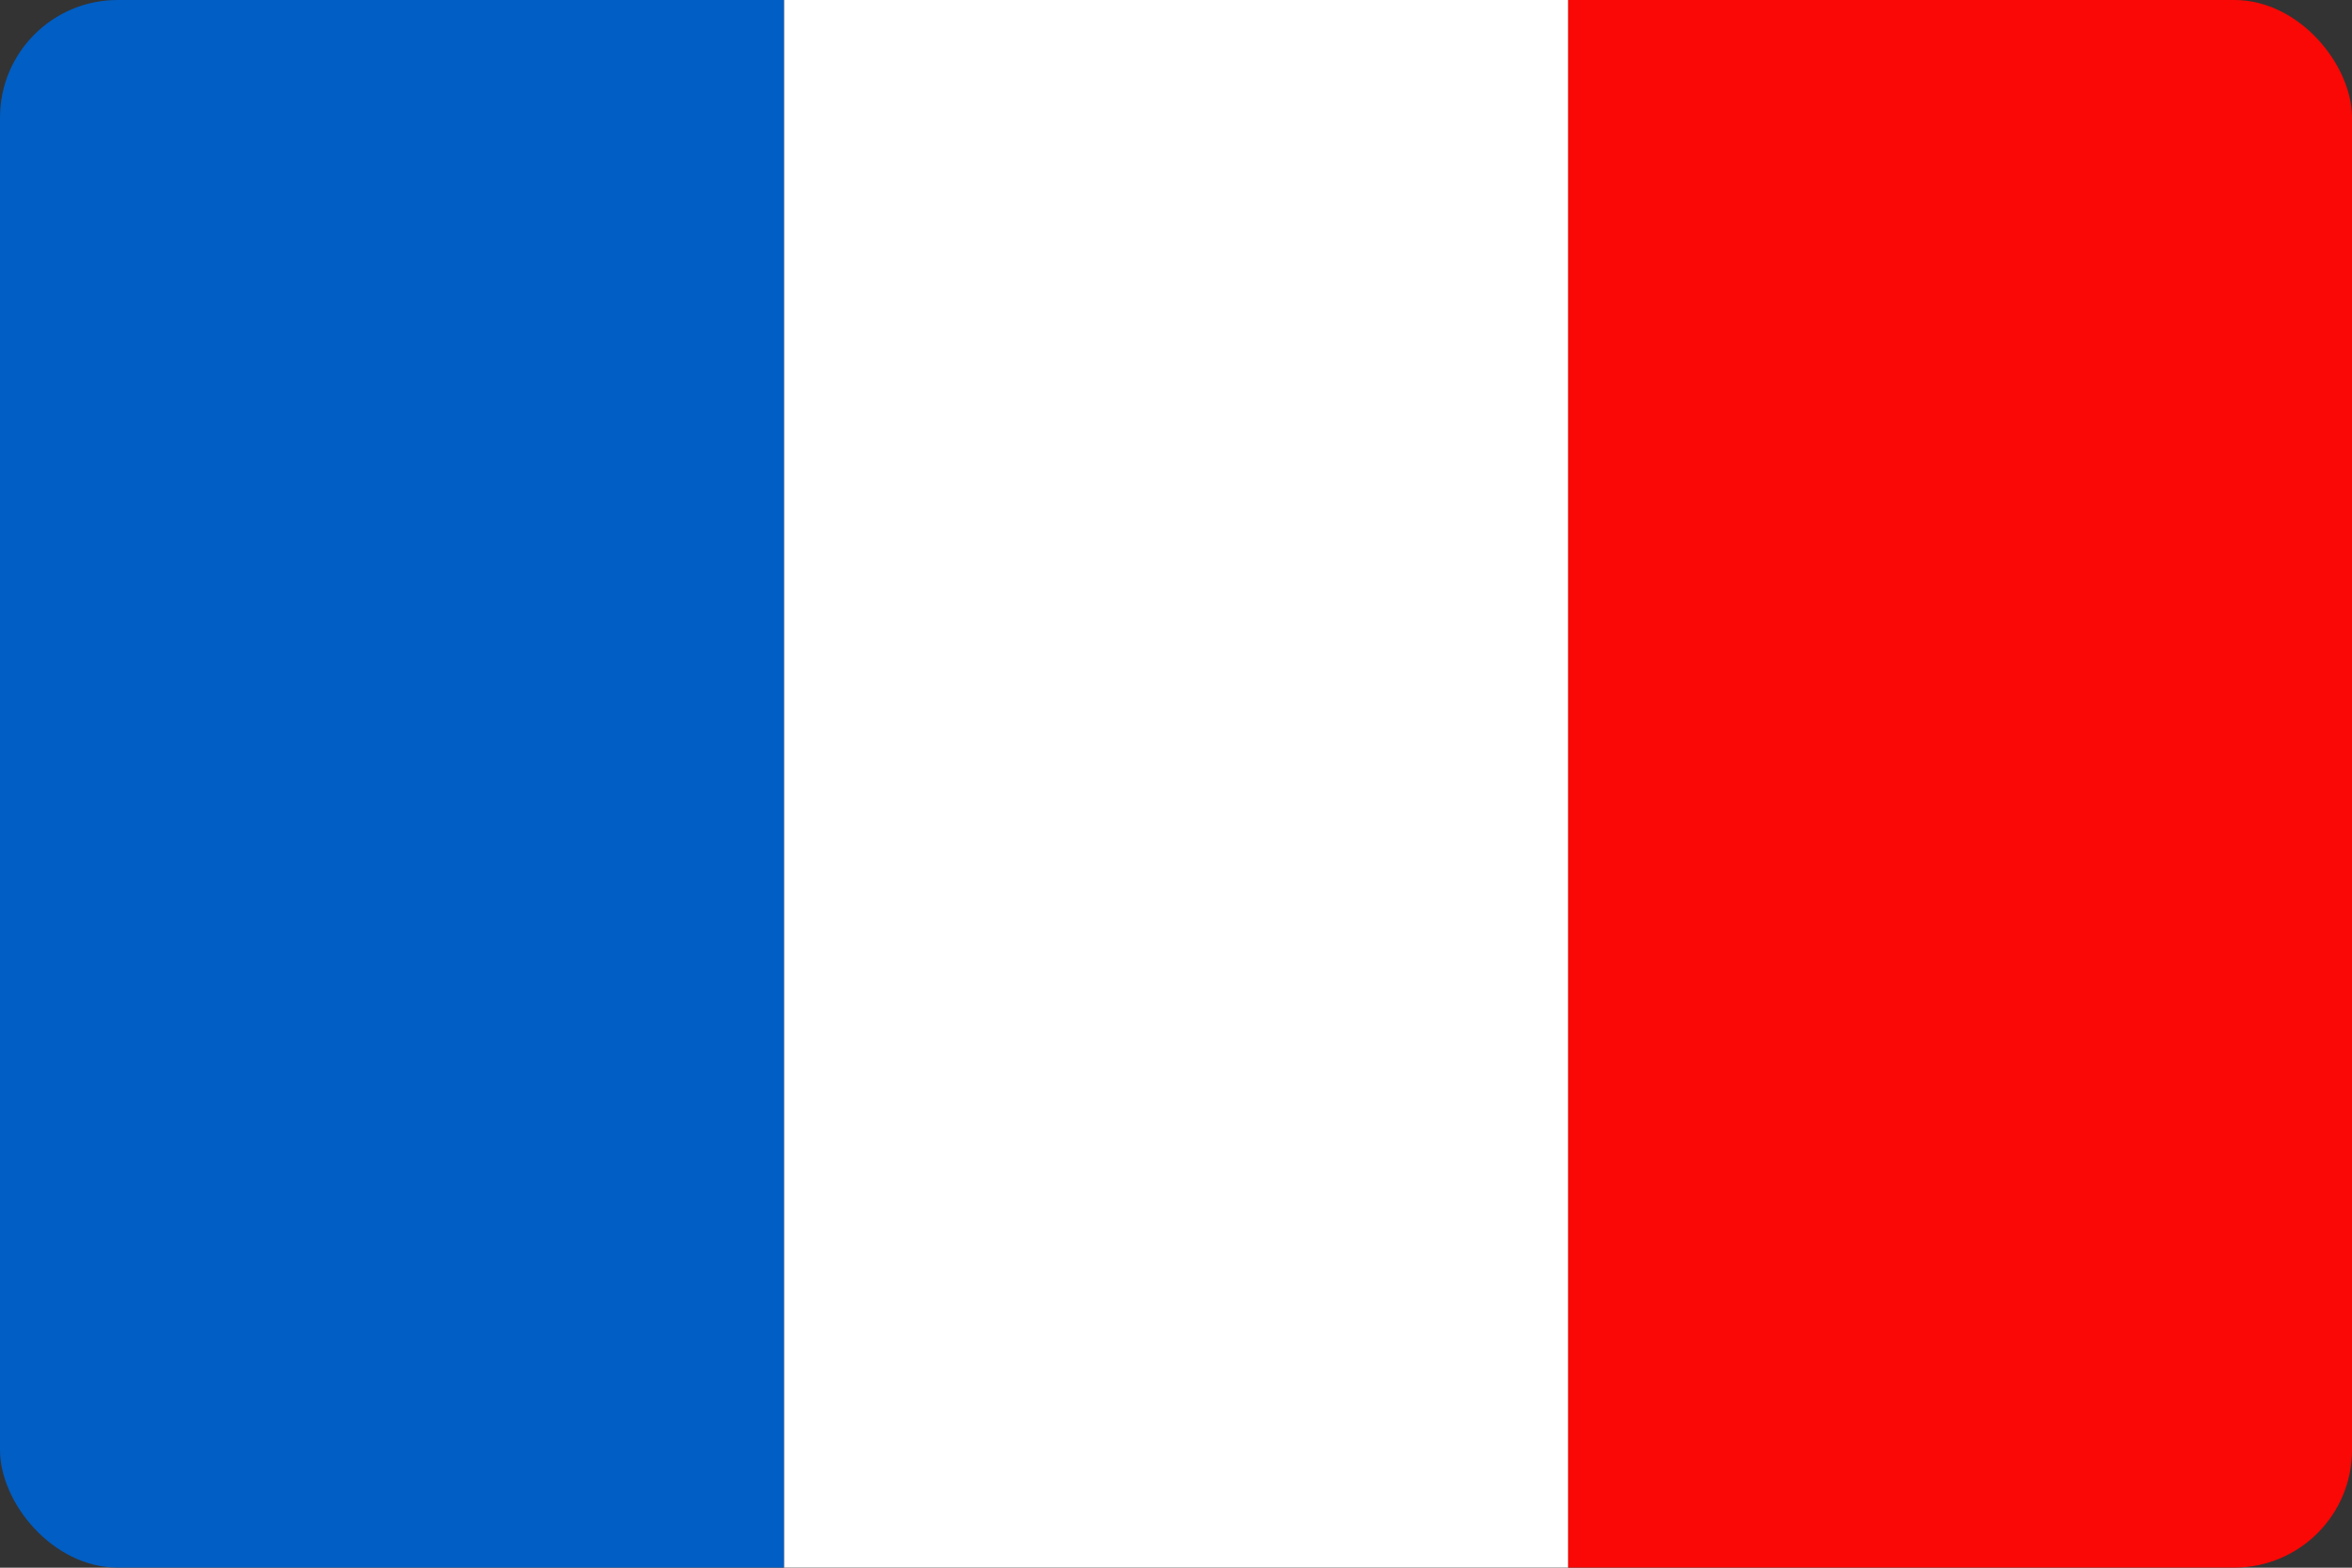<svg width="60" height="40" viewBox="0 0 60 40" fill="none" xmlns="http://www.w3.org/2000/svg">
<rect x="0" y="0" width="60" height="40" fill="#333333" stroke="none"/>
<g clip-path="url(#clip0_1262_42281)">
<path d="M0 39.997V0H20V39.997H0Z" fill="#005EC4"/>
<path d="M40.003 39.997V0H20.003V39.997H40.003Z" fill="white"/>
<path d="M40.006 39.997V0H60.006V39.997H40.006Z" fill="#F90805"/>
</g>
<defs>
<clipPath id="clip0_1262_42281">
<rect width="60" height="39.997" rx="3" fill="white"/>
</clipPath>
</defs>
</svg>
